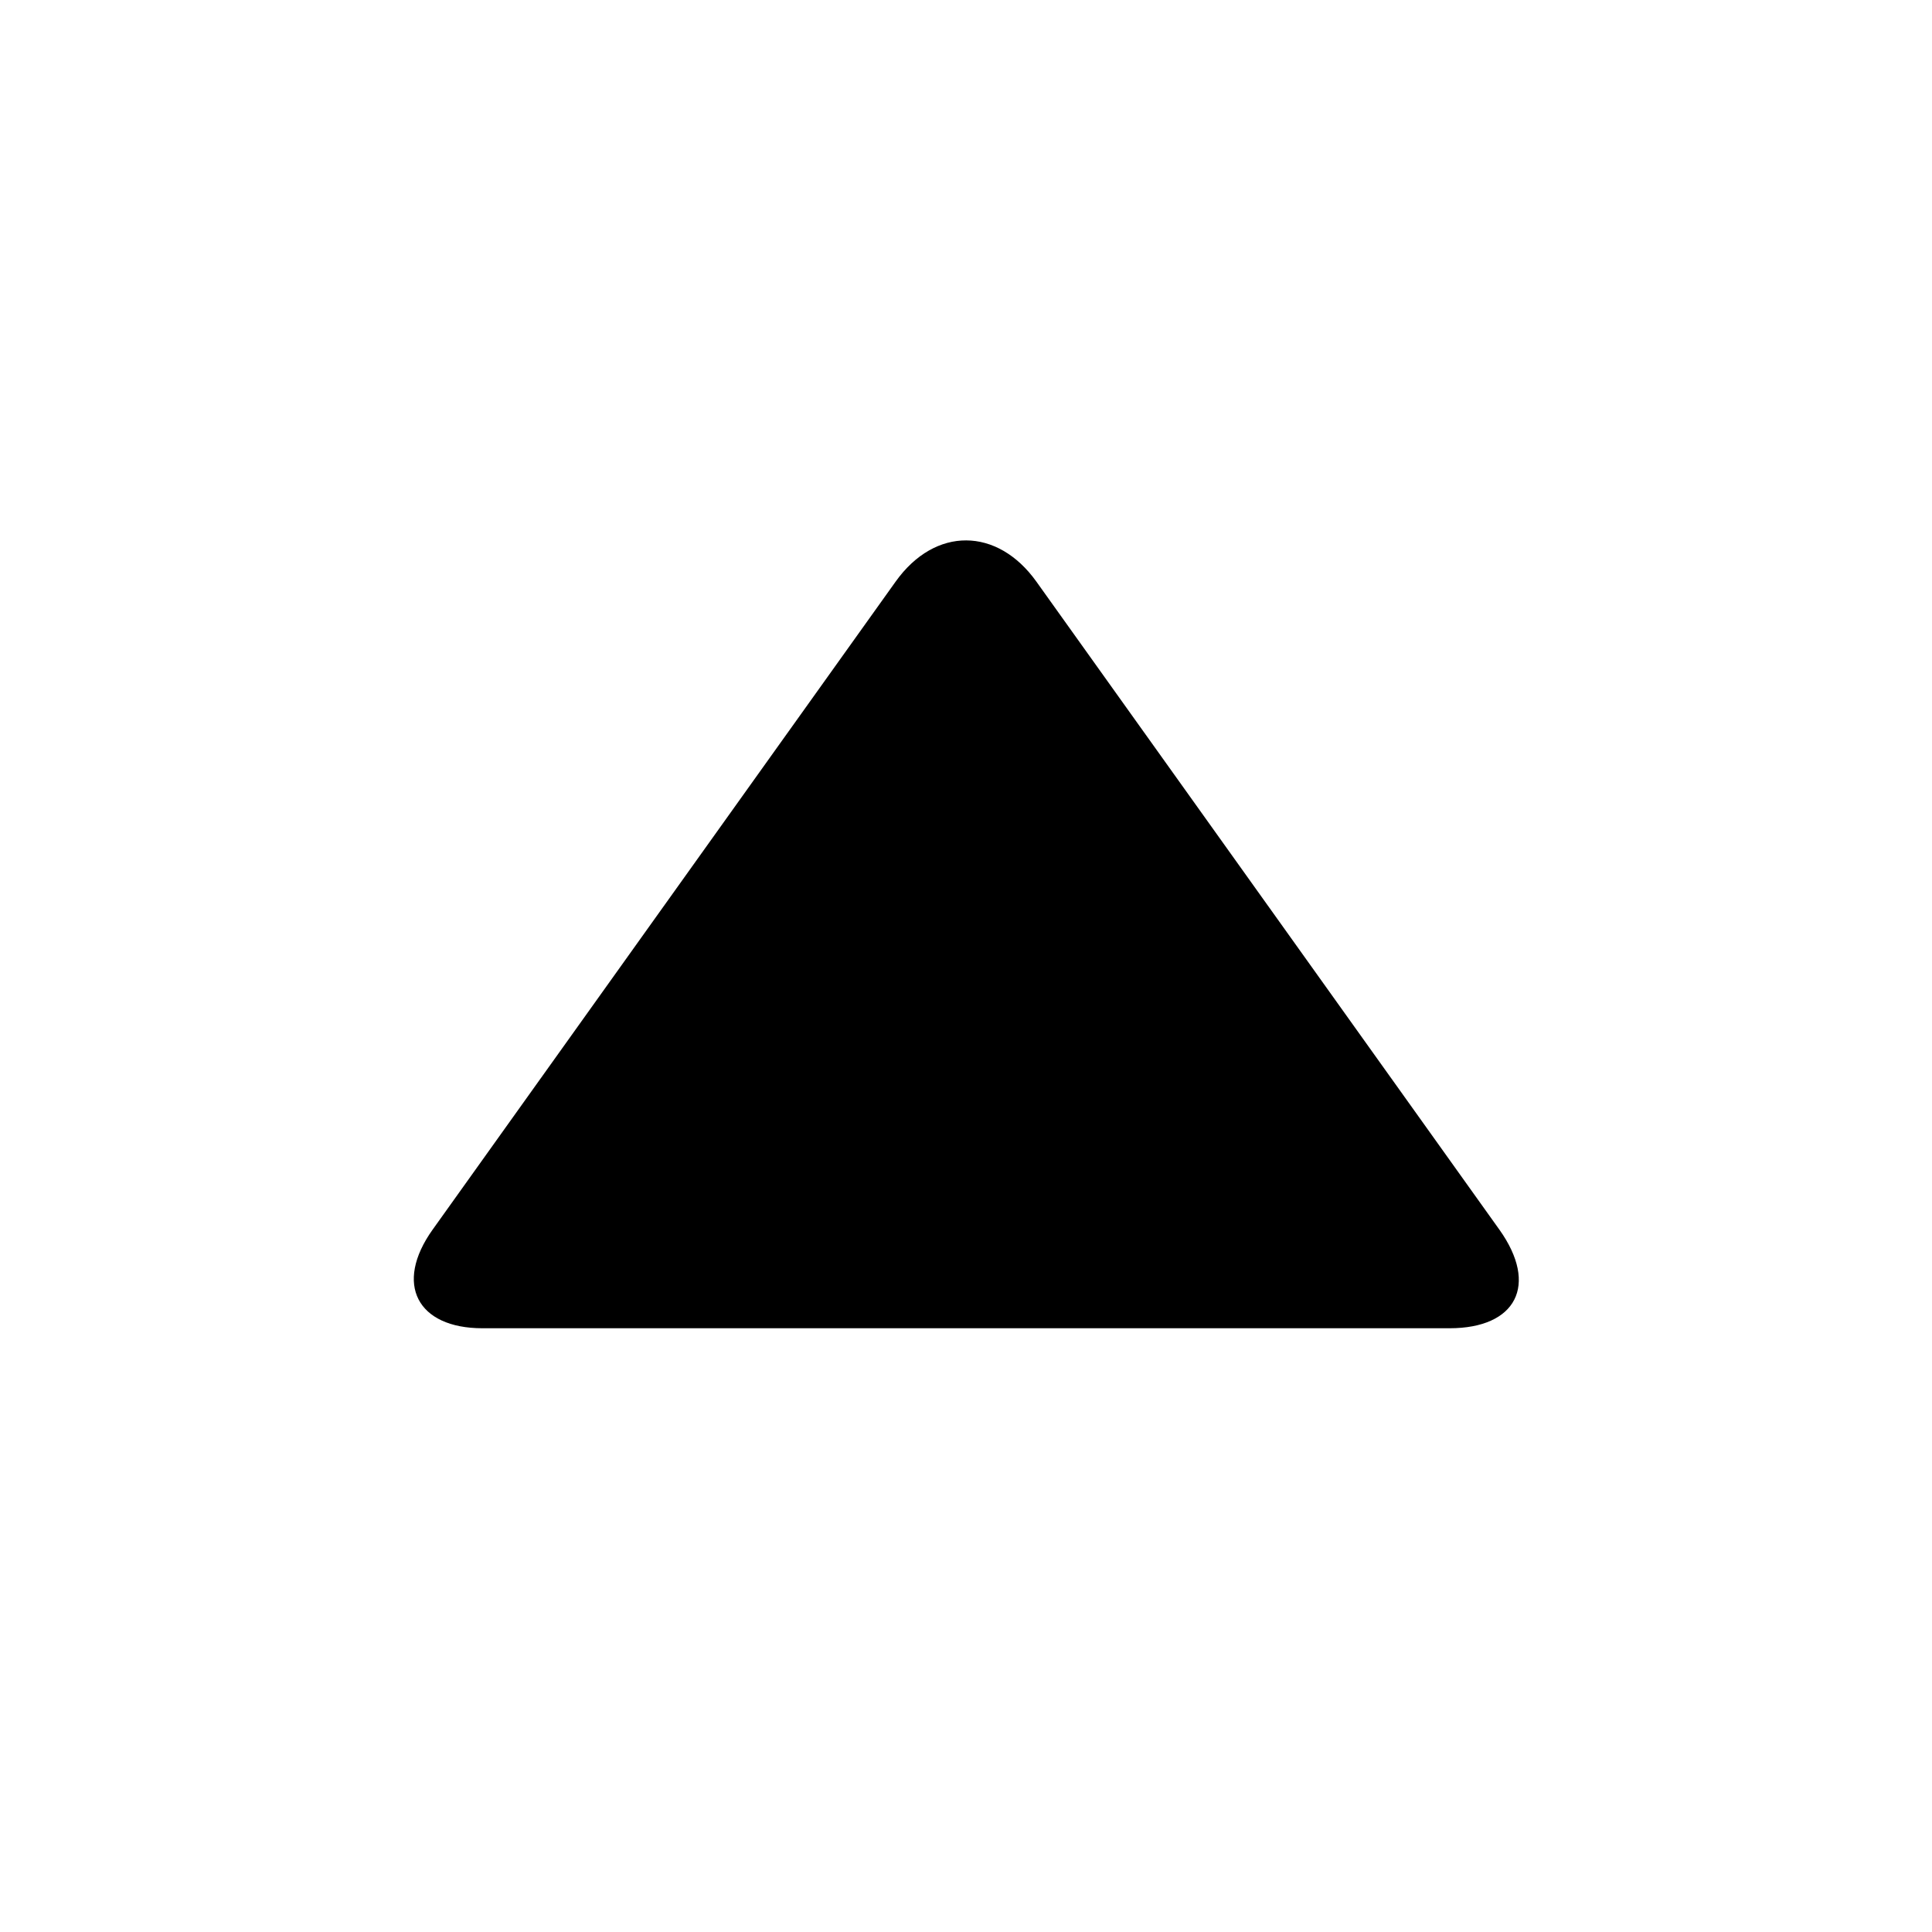 <svg viewBox="0 0 16 16" xmlns="http://www.w3.org/2000/svg"><path d="M8.583 4.817c-.322-.451-.838-.46-1.166 0l-3.834 5.366c-.322.451-.127.817.412.817h8.01c.55 0 .74-.357.412-.817L8.583 4.817z" fill-rule="evenodd"/></svg>
